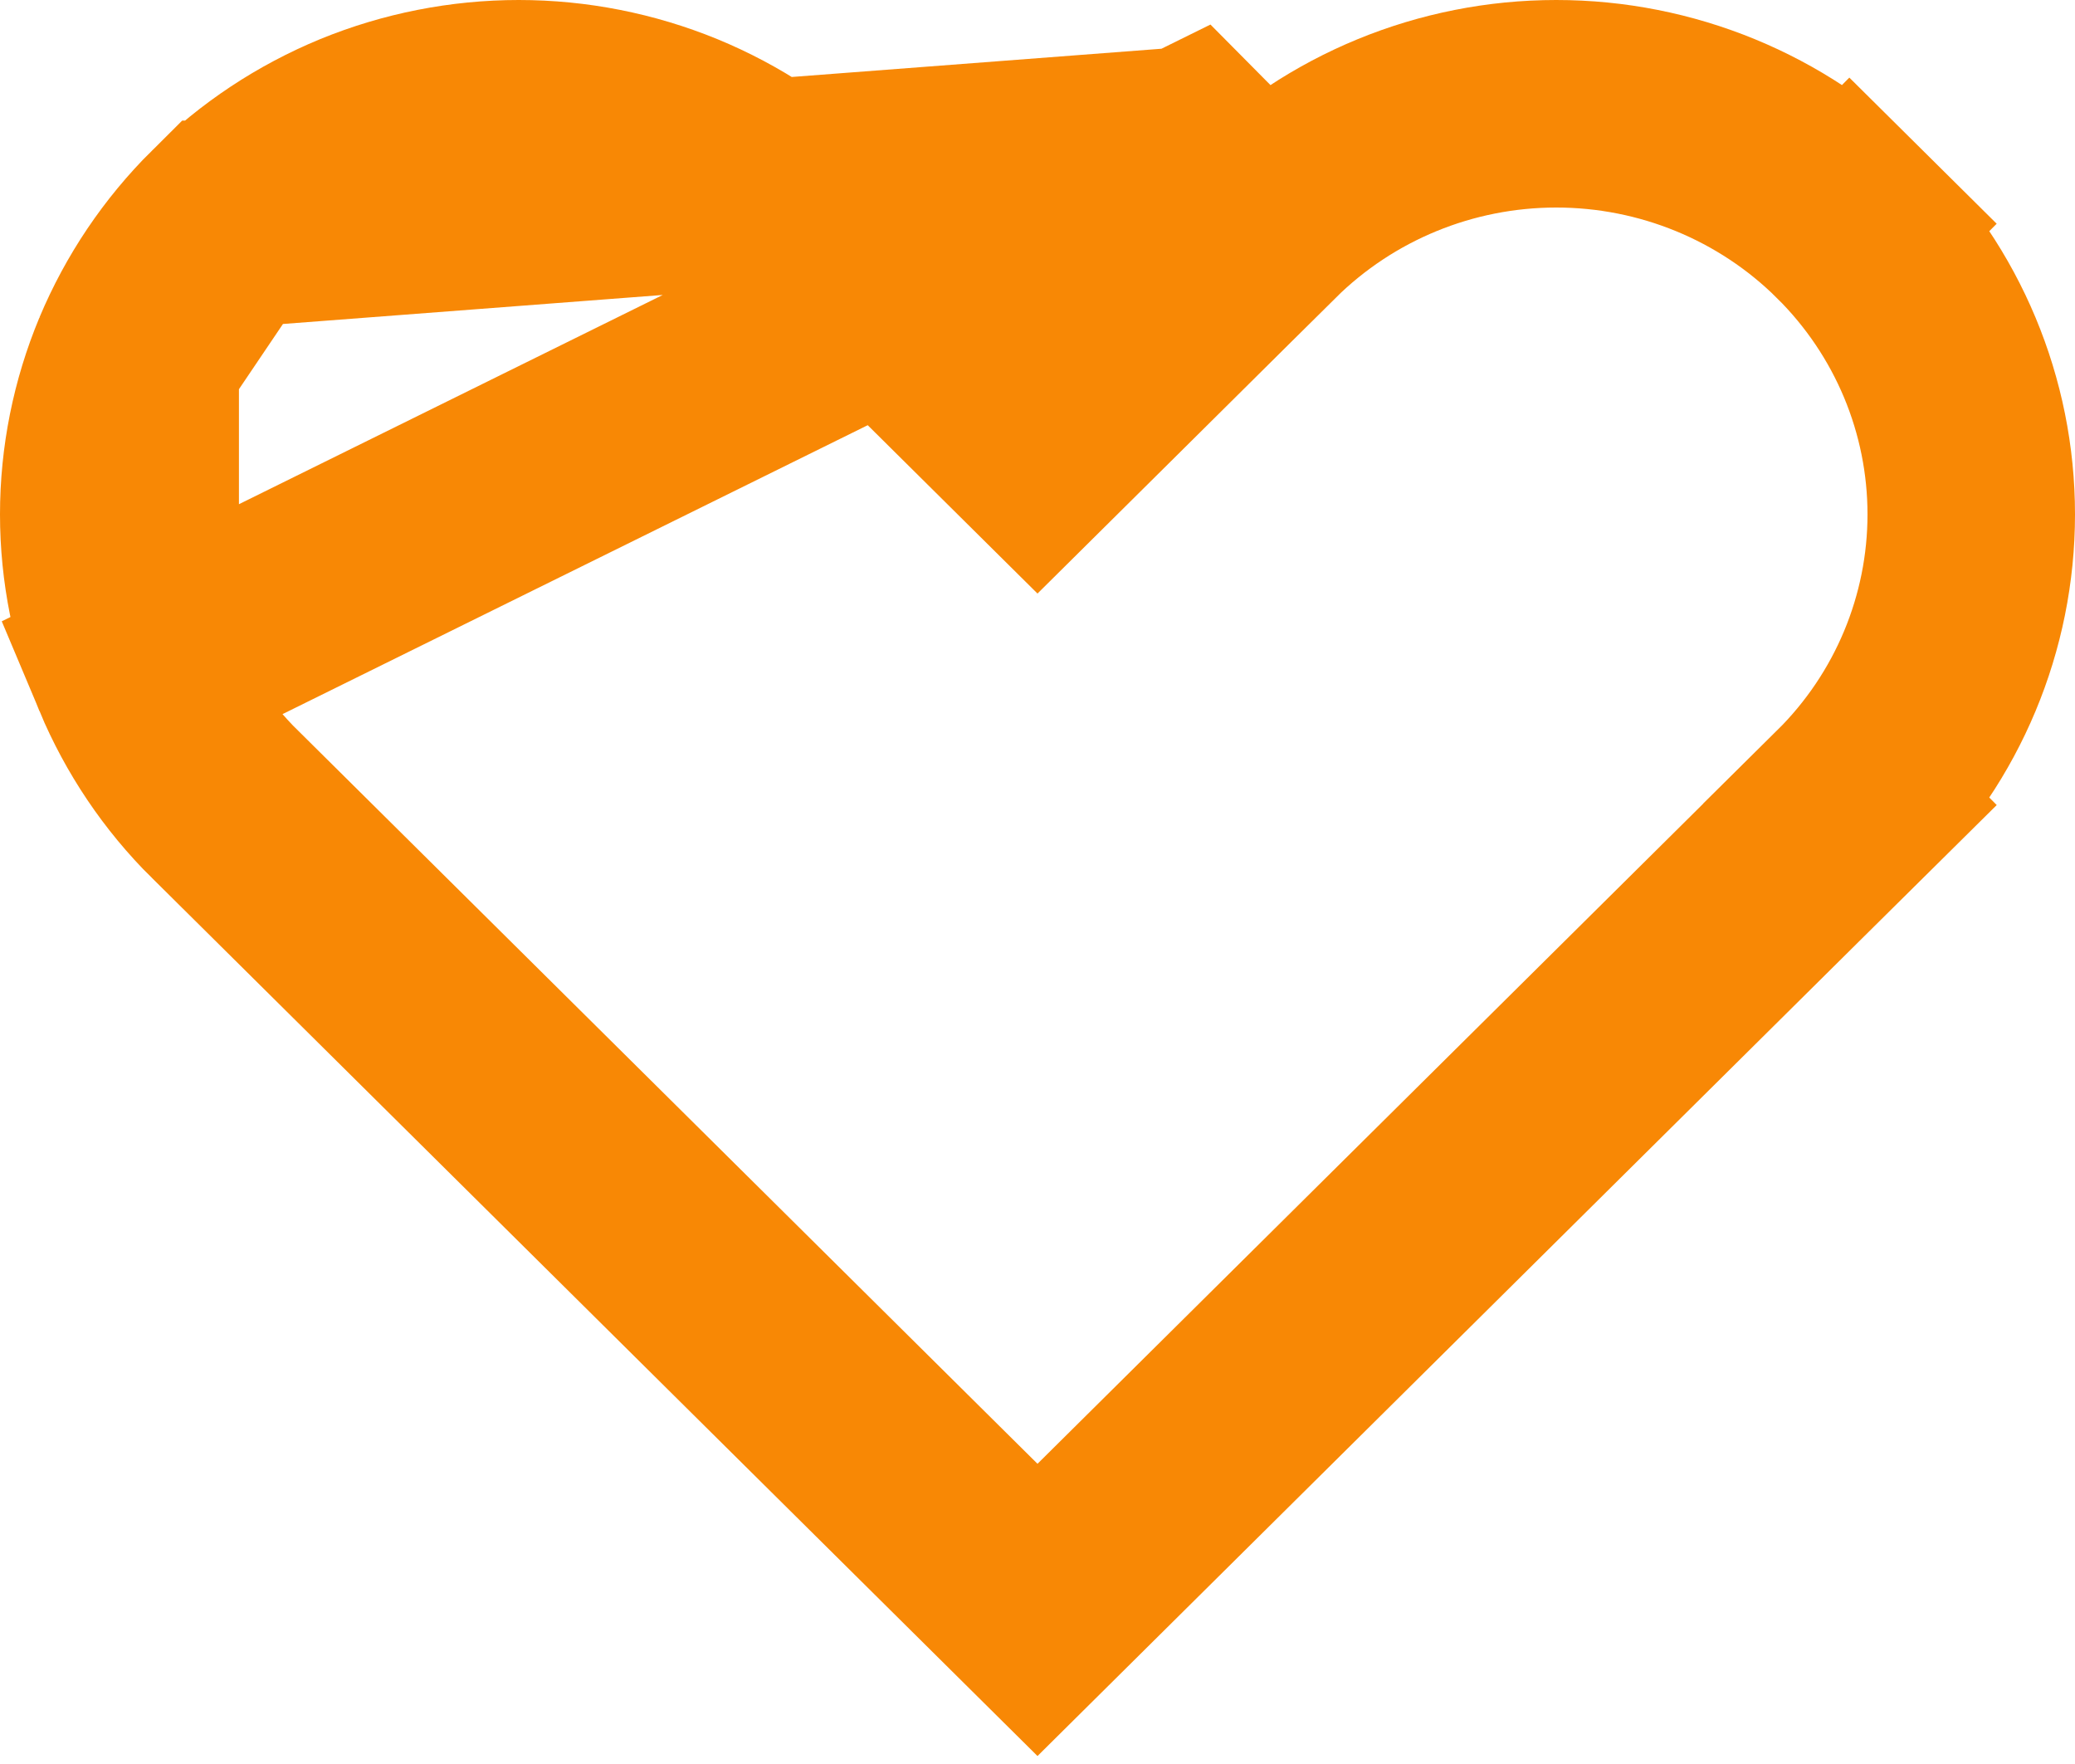 <svg width="20" height="17" viewBox="0 0 20 17" fill="none" xmlns="http://www.w3.org/2000/svg">
<path d="M2.169 2.162L2.168 2.162C1.797 2.53 1.504 2.966 1.303 3.445L2.169 2.162ZM2.169 2.162C2.54 1.794 2.981 1.502 3.466 1.302C3.952 1.103 4.474 1 5 1C5.527 1 6.048 1.103 6.534 1.302C7.02 1.502 7.461 1.794 7.831 2.162L7.832 2.162L9.296 3.614L10 4.312L10.704 3.614L12.168 2.162L11.464 1.452M2.169 2.162L11.464 1.452M11.464 1.452L12.168 2.162C12.918 1.419 13.936 1 15 1C16.064 1 17.082 1.419 17.831 2.162L18.535 1.452L17.831 2.162C18.581 2.905 19 3.91 19 4.957C19 6.003 18.581 7.009 17.831 7.751L18.535 8.462L17.831 7.751L10 15.515L2.169 7.751L2.168 7.751C1.797 7.384 1.504 6.947 1.303 6.468L11.464 1.452ZM1 4.957C1 4.438 1.103 3.925 1.303 3.445V6.468C1.103 5.989 1 5.475 1 4.957Z" stroke="#F88805" stroke-width="2"/>
</svg>
